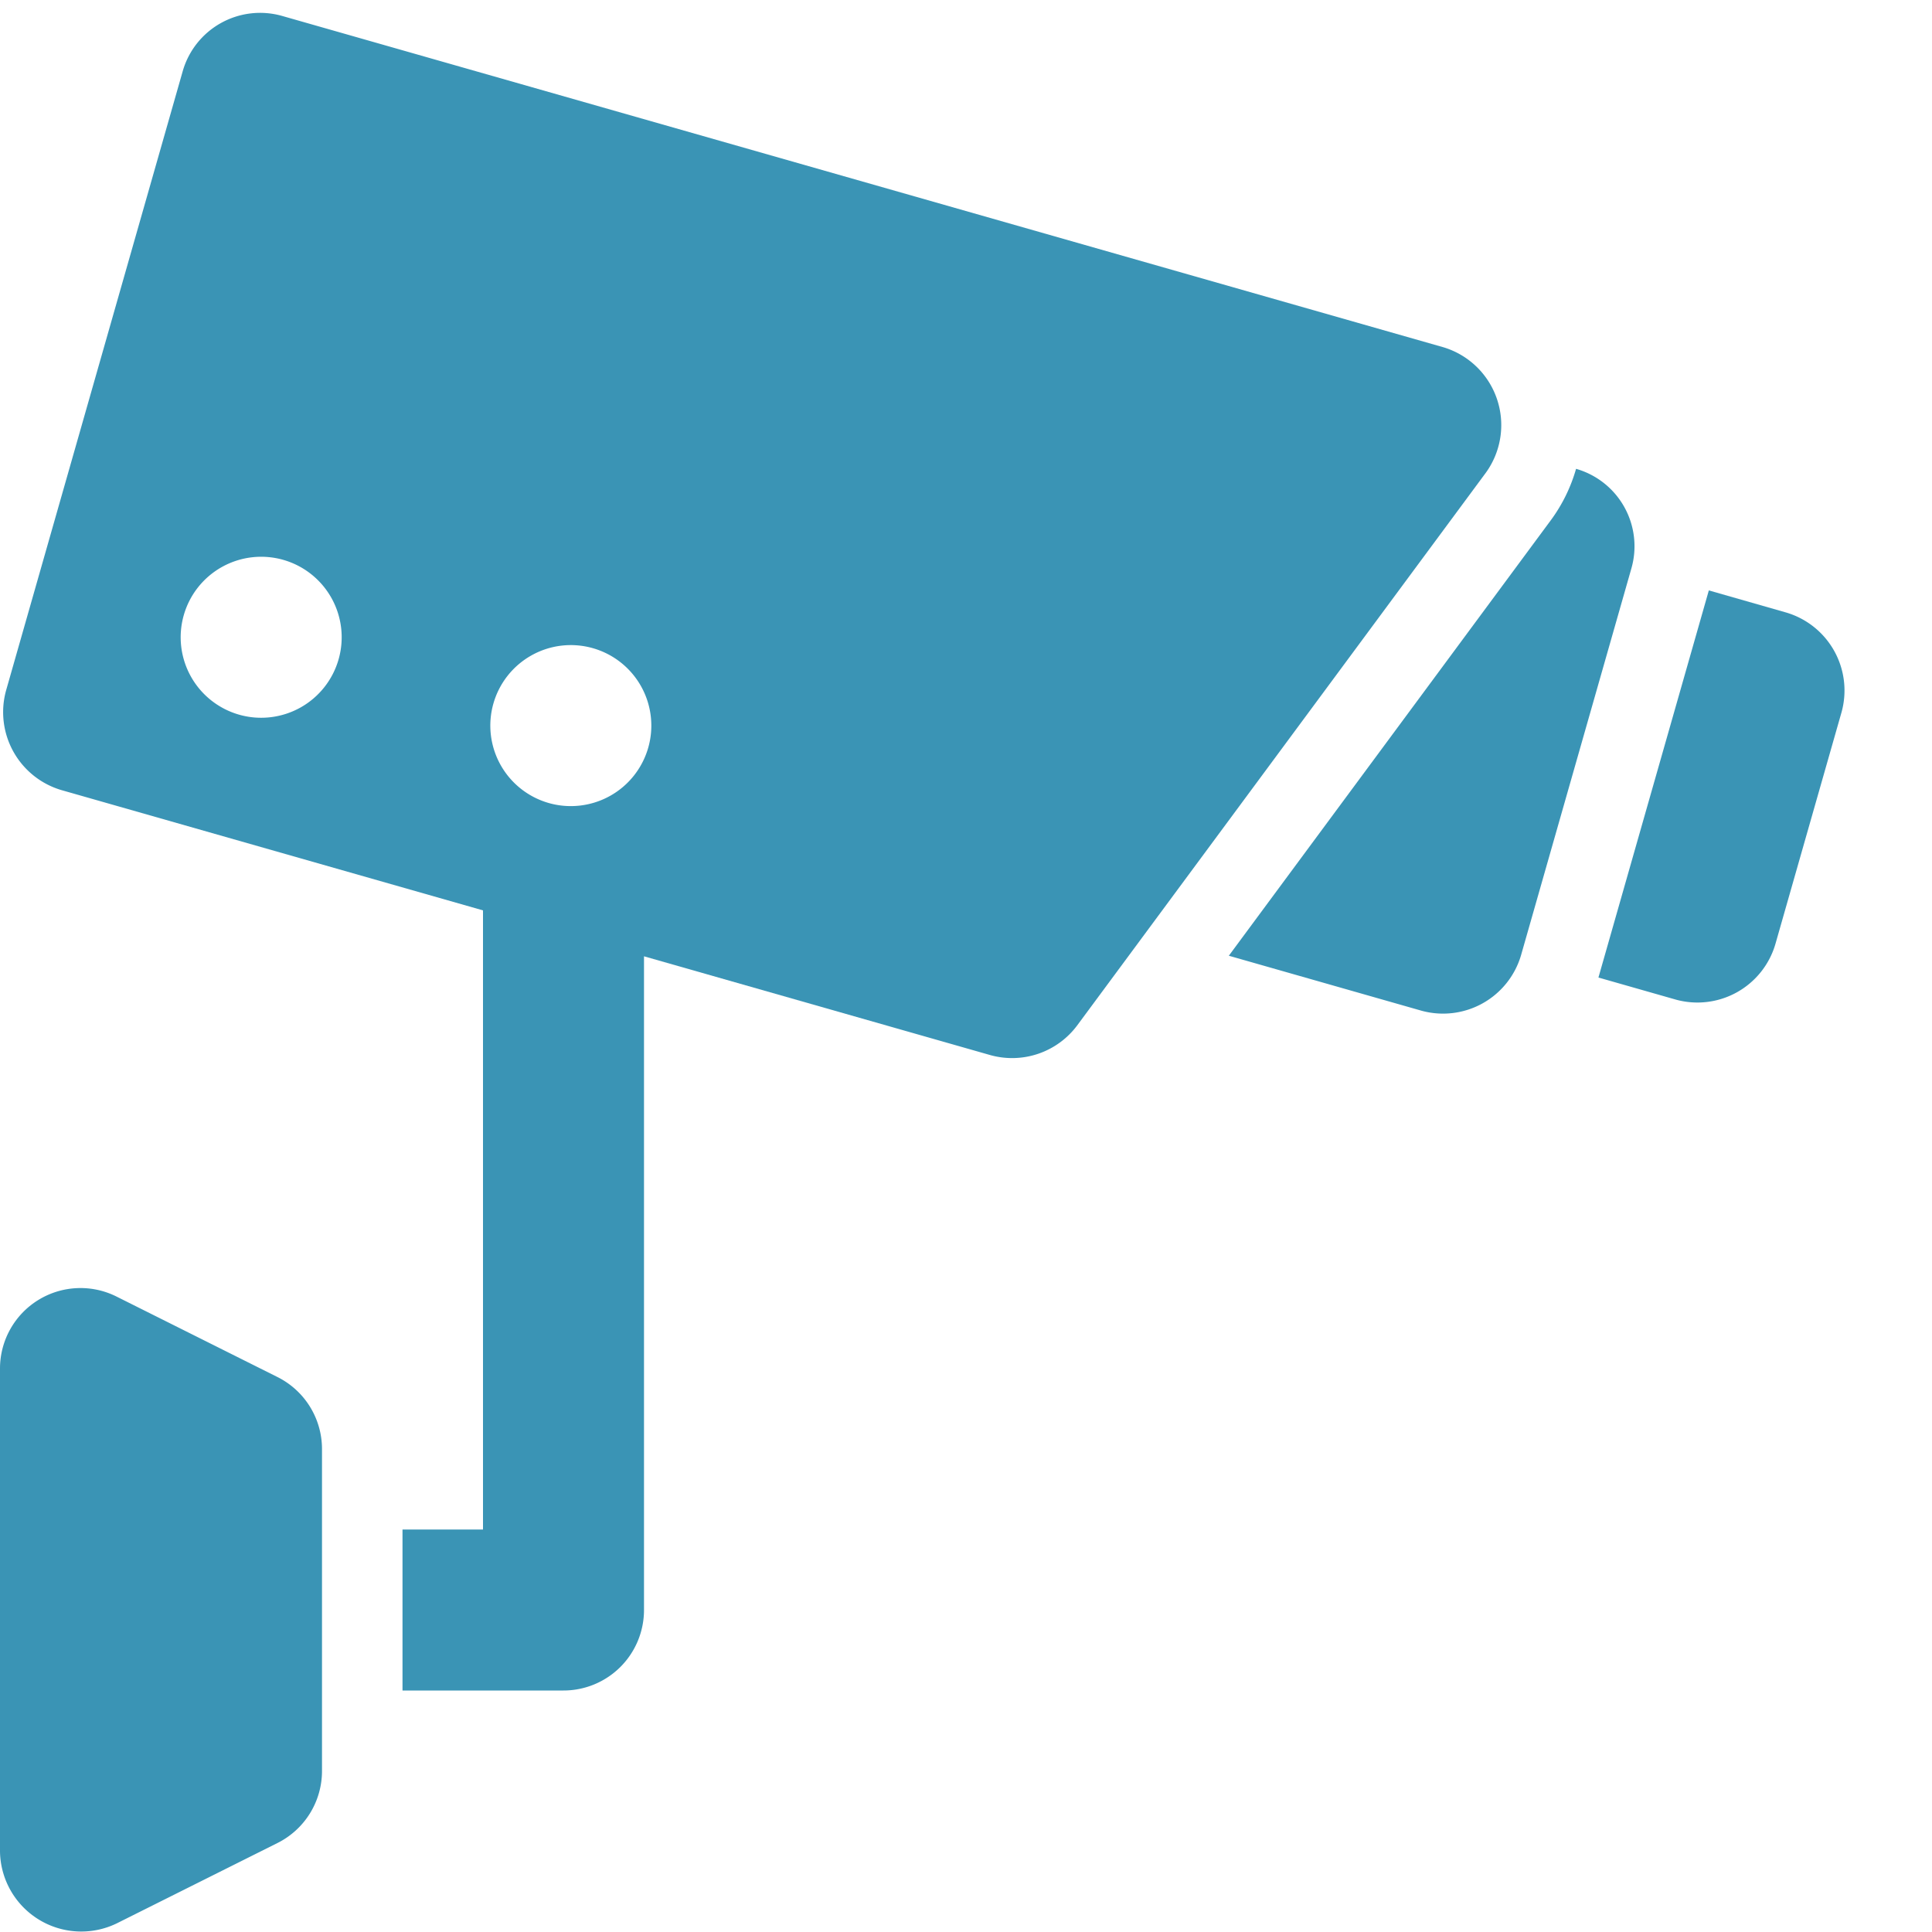 <?xml version="1.0"?>
<svg xmlns="http://www.w3.org/2000/svg" height="512px" viewBox="0 0 192 192" width="512px" class=""><g transform="matrix(-1 0 0 1 192 0)"><path d="m144 90.472 41.9-11.954a8.081 8.081 0 0 0 5.5-9.888l-17.555-61.545a8 8 0 0 0 -9.888-5.5l-115.395 32.924a8.078 8.078 0 0 0 -4.239 12.449l40.637 54.96a8.065 8.065 0 0 0 8.627 2.936l34.413-9.817v64.963a8 8 0 0 0 8 8h16v-16h-8zm19.851-34.835a8 8 0 1 1 -5.5 9.888 8 8 0 0 1 5.5-9.888zm-30.772 8.779a8 8 0 1 1 -5.5 9.888 8 8 0 0 1 5.5-9.888z" data-original="#000000" class="active-path" data-old_color="#000000" fill="#3A94B5"/><path d="m188.206 129.2a8 8 0 0 0 -7.784-.35l-16 8a8 8 0 0 0 -4.422 7.15v32a8 8 0 0 0 4.422 7.155l16 8a8.077 8.077 0 0 0 11.578-7.155v-48a8 8 0 0 0 -3.794-6.8z" data-original="#000000" class="active-path" data-old_color="#000000" fill="#3A94B5"/><path d="m35.372 46.591a8 8 0 0 0 -5.5 9.888l10.973 38.465a8.079 8.079 0 0 0 9.887 5.5l19.149-5.464-31.99-43.266a15.976 15.976 0 0 1 -2.519-5.123z" data-original="#000000" class="active-path" data-old_color="#000000" fill="#3A94B5"/><path d="m22.178 58.674-7.694 2.2a8.08 8.08 0 0 0 -5.5 9.887l6.585 23.079a8.074 8.074 0 0 0 9.889 5.5l7.691-2.194z" data-original="#000000" class="active-path" data-old_color="#000000" fill="#3A94B5"/></g> </svg>
